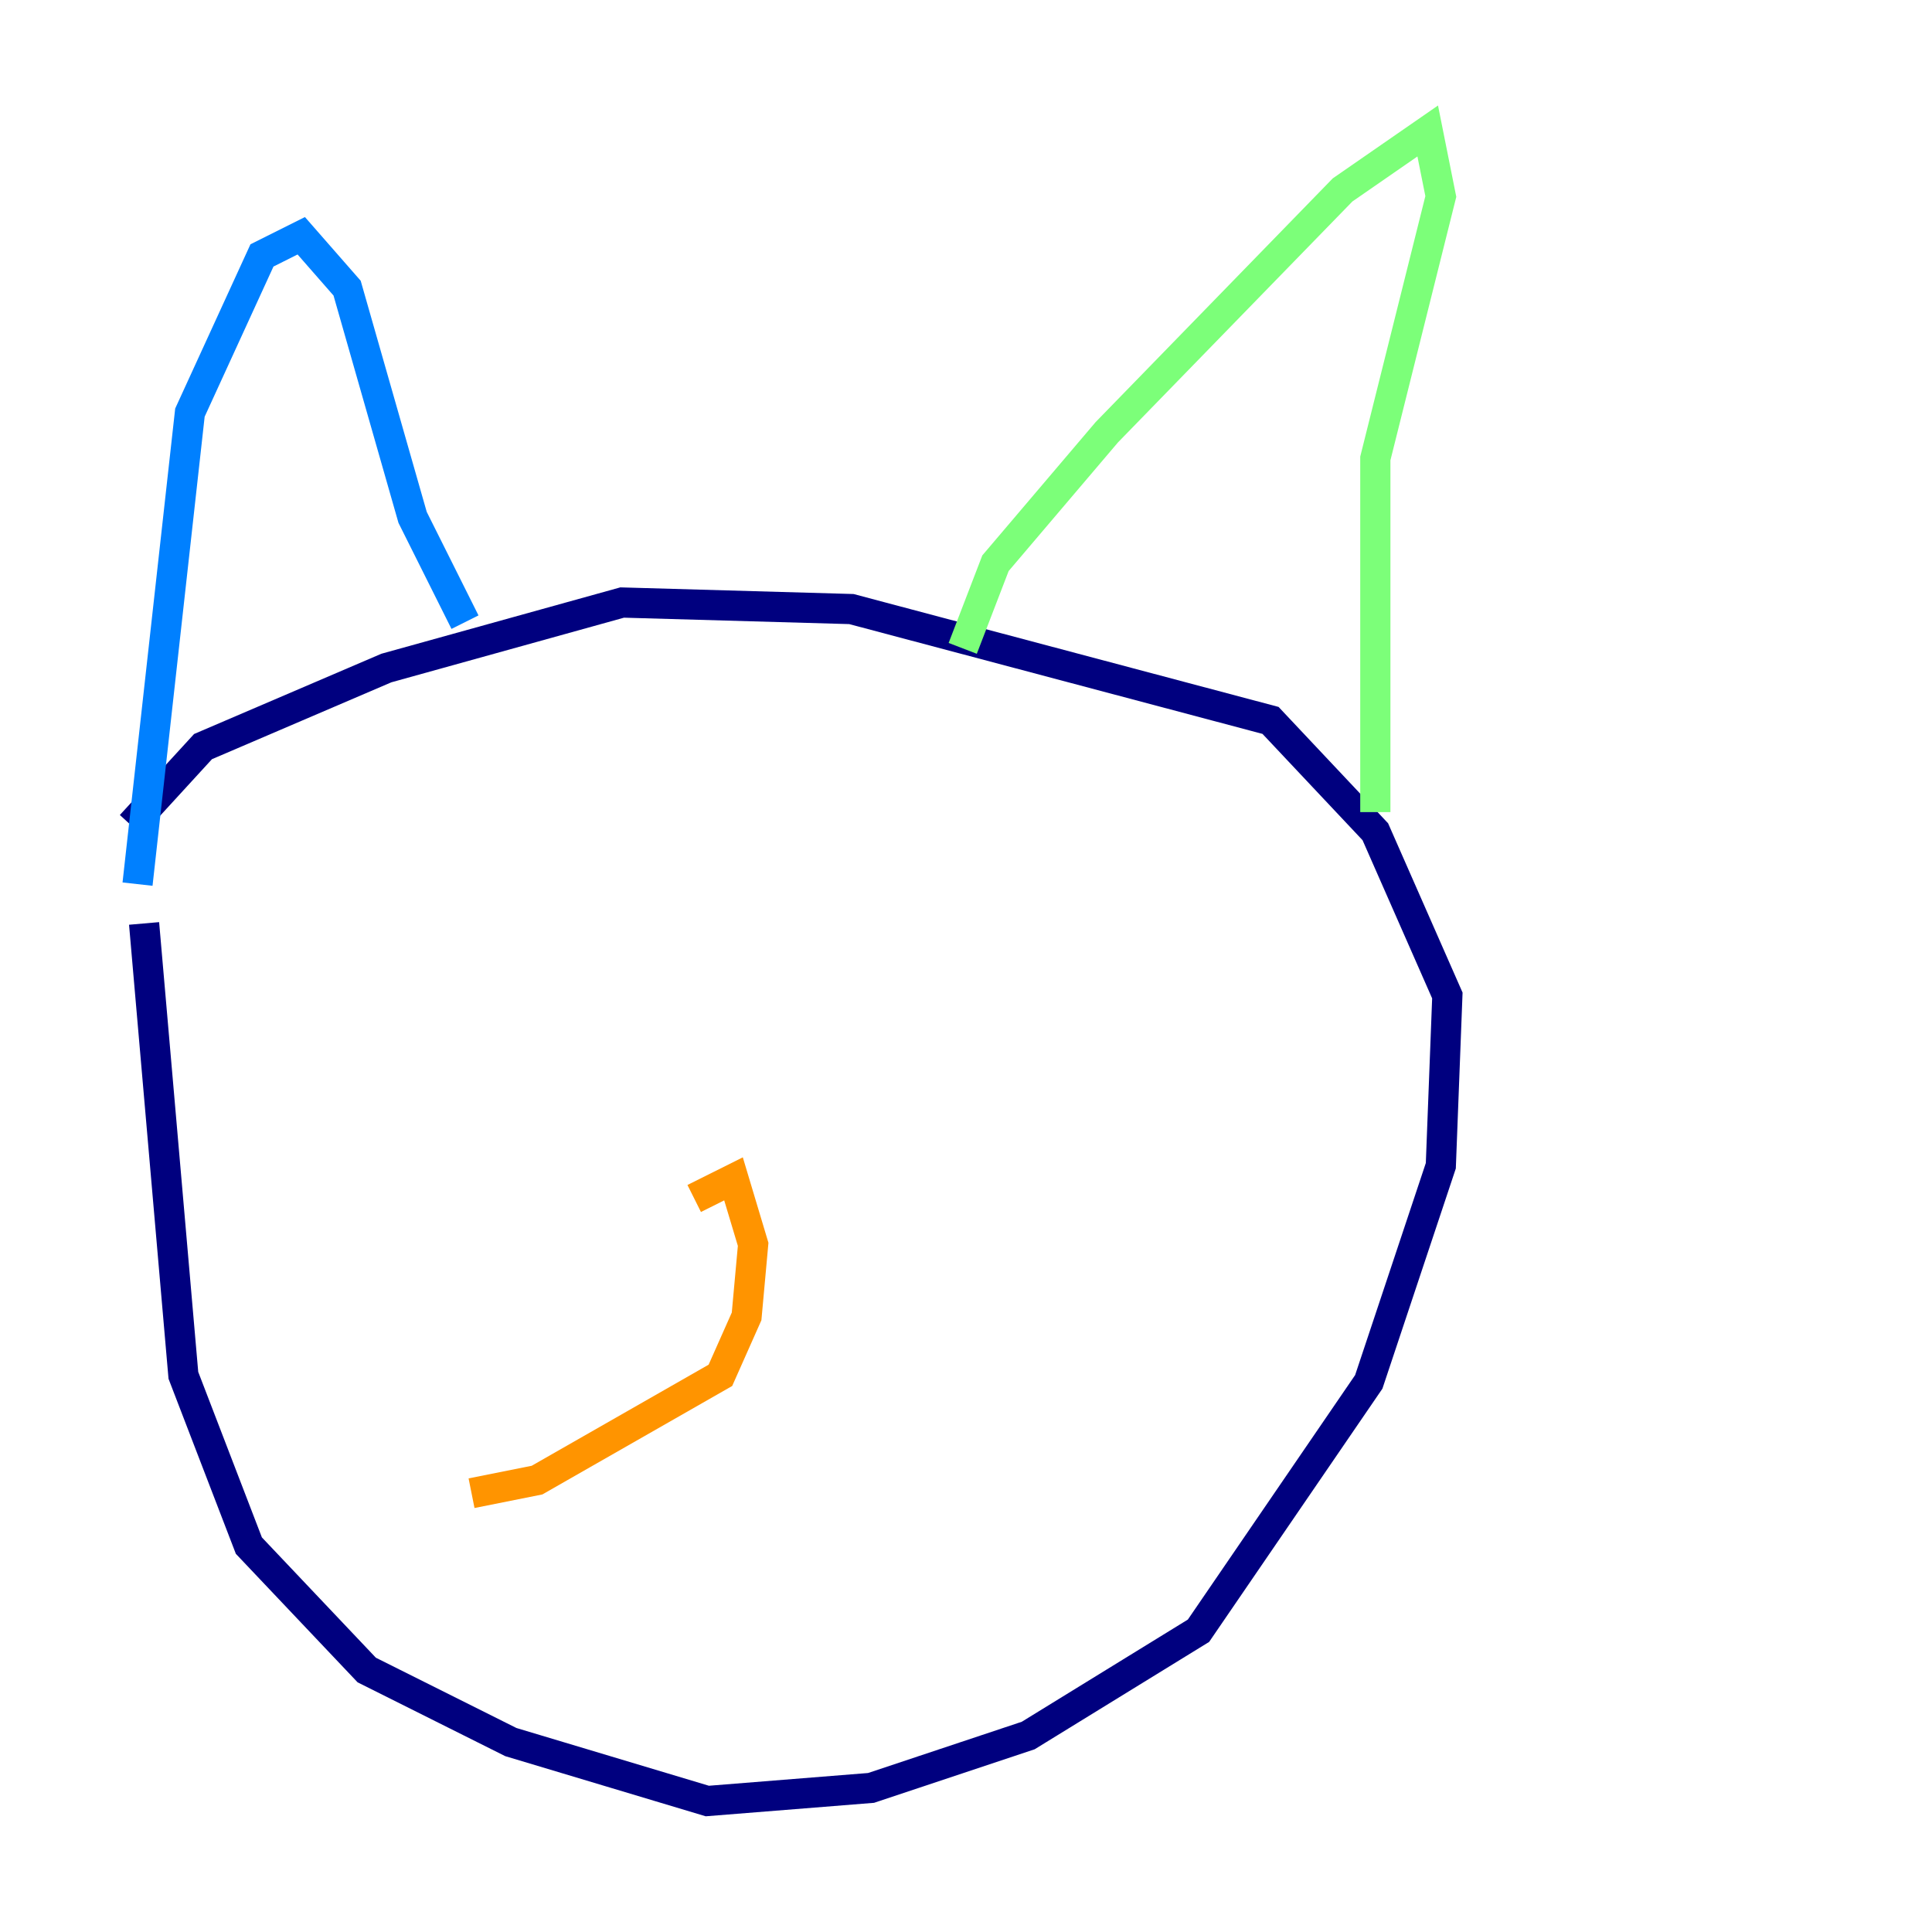 <?xml version="1.0" encoding="utf-8" ?>
<svg baseProfile="tiny" height="128" version="1.2" viewBox="0,0,128,128" width="128" xmlns="http://www.w3.org/2000/svg" xmlns:ev="http://www.w3.org/2001/xml-events" xmlns:xlink="http://www.w3.org/1999/xlink"><defs /><polyline fill="none" points="8.678,54.671 13.451,49.464 25.6,44.258 41.22,39.919 56.407,40.352 84.176,47.729 91.119,55.105 95.891,65.953 95.458,77.234 90.685,91.552 79.403,108.041 68.122,114.983 57.709,118.454 46.861,119.322 33.844,115.417 24.298,110.644 16.488,102.4 12.149,91.119 9.546,61.18" stroke="#00007f" stroke-width="2" /><polyline fill="none" points="9.112,58.576 12.583,27.336 17.356,16.922 19.959,15.62 22.997,19.091 27.336,34.278 30.807,41.22" stroke="#0080ff" stroke-width="2" /><polyline fill="none" points="63.783,42.956 65.953,37.315 73.329,28.637 88.949,12.583 94.59,8.678 95.458,13.017 91.119,30.373 91.119,53.803" stroke="#7cff79" stroke-width="2" /><polyline fill="none" points="45.993,79.403 48.597,78.102 49.898,82.441 49.464,87.214 47.729,91.119 35.58,98.061 31.241,98.929" stroke="#ff9400" stroke-width="2" /><polyline fill="none" points="51.2,82.875 51.2,82.875" stroke="#7f0000" stroke-width="2" /></svg>